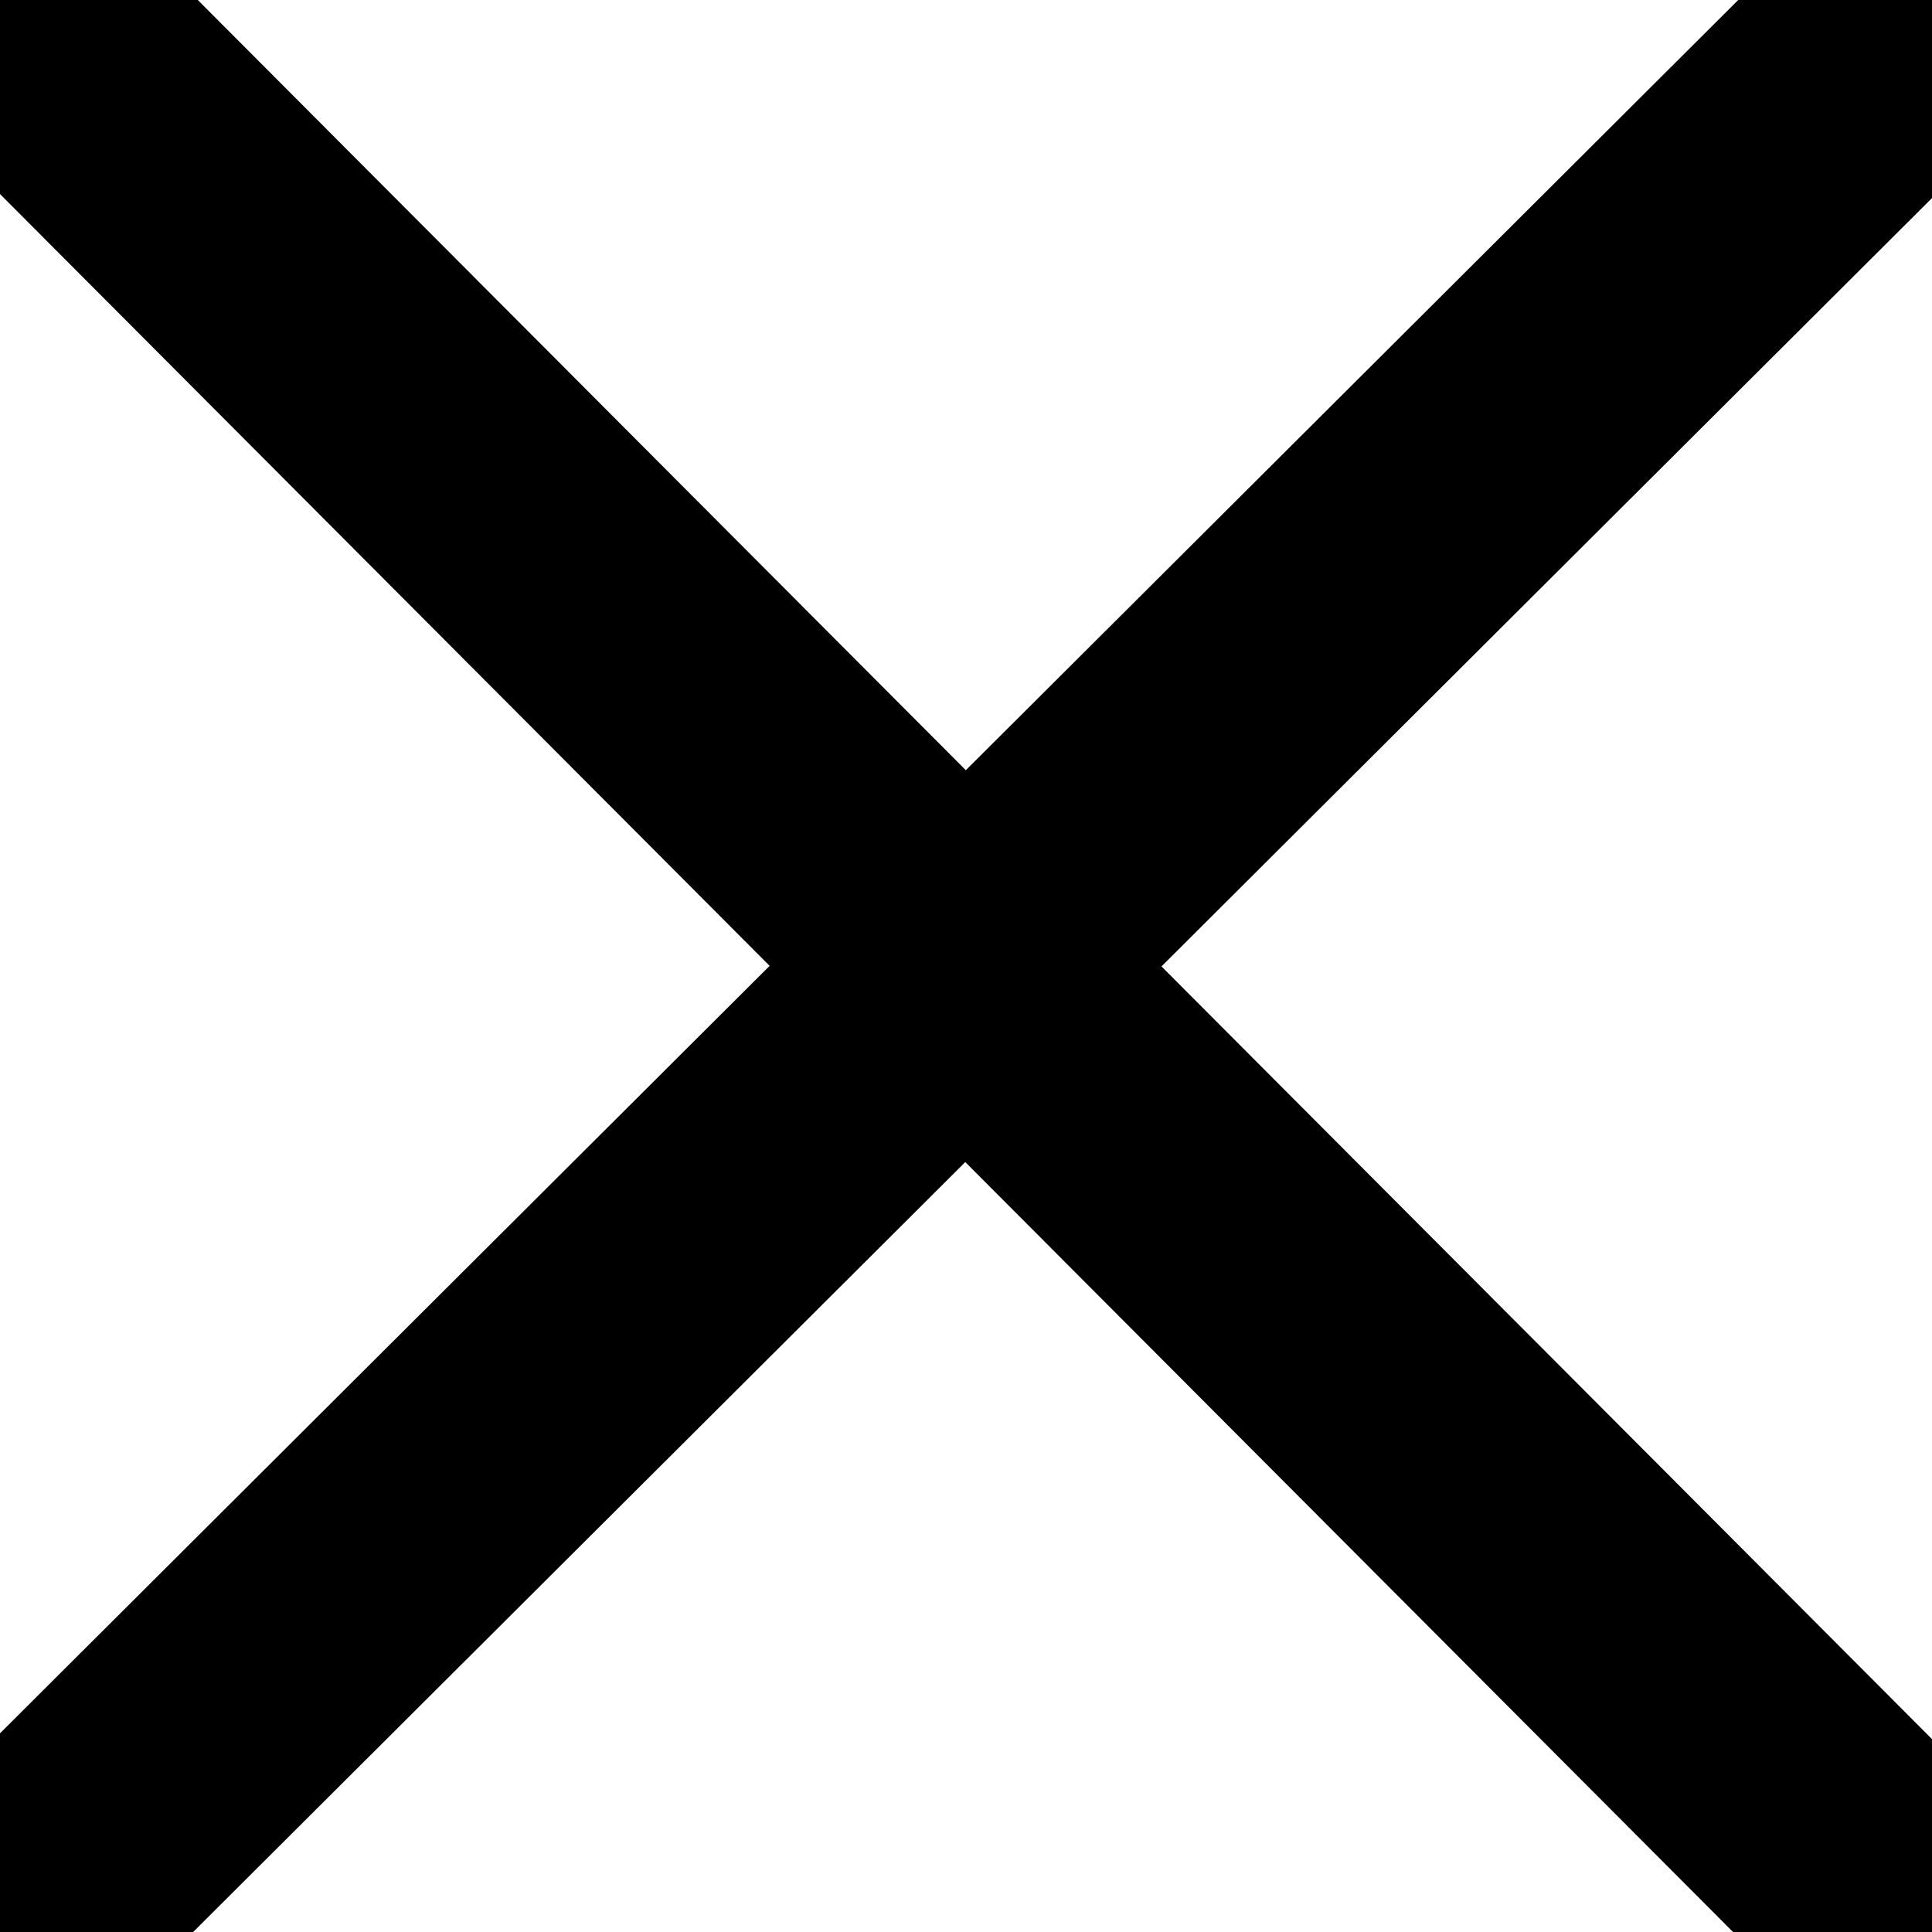 <?xml version="1.0" encoding="UTF-8" standalone="no"?>
<!-- Generator: Adobe Illustrator 16.0.4, SVG Export Plug-In . SVG Version: 6.00 Build 0)  -->

<svg
   version="1.1"
   id="Ebene_1"
   x="0px"
   y="0px"
   width="566.929px"
   height="566.93px"
   viewBox="0 0 566.929 566.93"
   enable-background="new 0 0 566.929 566.93"
   xml:space="preserve"
   xmlns="http://www.w3.org/2000/svg"><defs
   id="defs11" />


<rect
   style="fill:#000000;stroke:#000000;stroke-width:1.298"
   id="rect438"
   width="80.022"
   height="807.499"
   x="360.866"
   y="-406.275"
   transform="matrix(0.708,0.706,-0.708,0.706,0,0)" /><rect
   style="fill:#000000;stroke:#000000;stroke-width:1.298"
   id="rect438-8"
   width="80.022"
   height="807.499"
   x="-40.456"
   y="-802.153"
   transform="matrix(-0.706,0.708,-0.706,-0.708,0,0)" /></svg>

